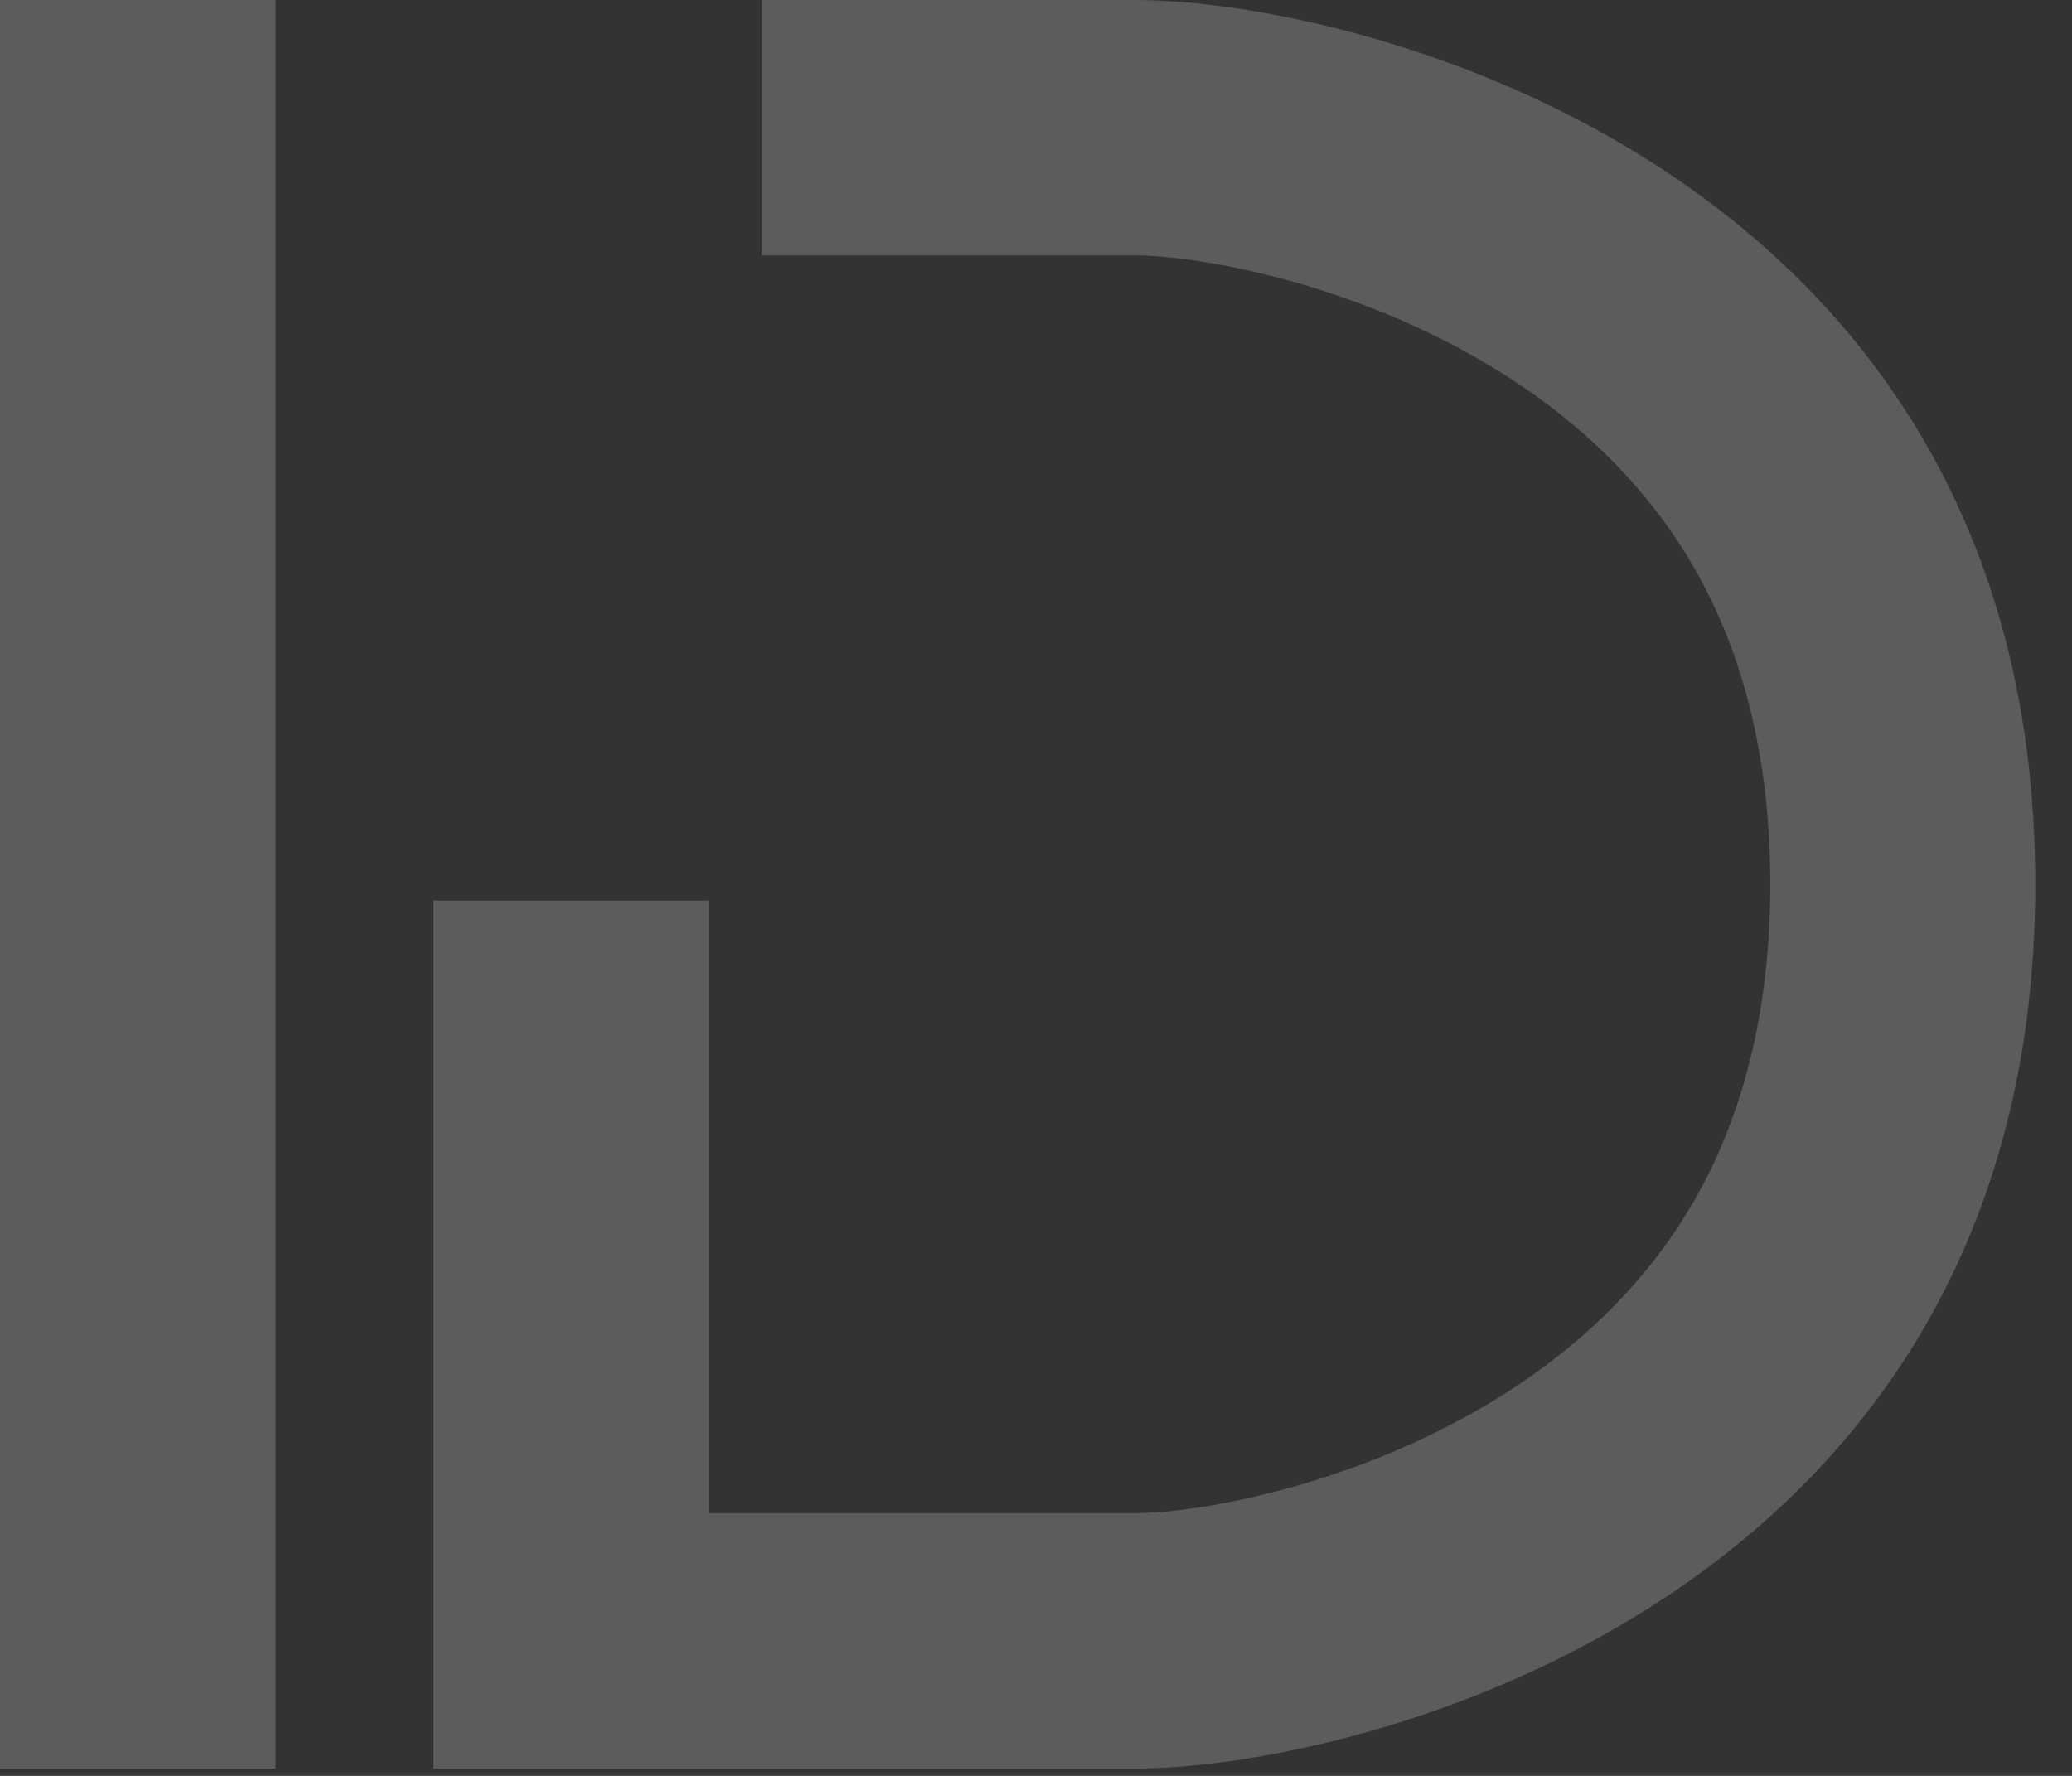 <svg width="28" height="24" viewBox="0 0 28 24" fill="none" xmlns="http://www.w3.org/2000/svg">
<rect x="0" y="0" width="28" height="24" fill="#333333" stroke="none"/>
<g opacity="0.2" clip-path="url(#clip0_340_4495)">
<path d="M3.725 0H0V23.901H3.725V0Z" fill="white"/>
<path d="M15.334 0H10.293V3.451H15.334C15.768 3.451 16.571 3.549 17.526 3.822C18.625 4.137 19.666 4.613 20.535 5.197C21.552 5.881 22.349 6.719 22.903 7.689C23.58 8.873 23.923 10.307 23.923 11.95C23.923 13.594 23.58 15.028 22.903 16.212C22.349 17.182 21.552 18.02 20.535 18.704C19.666 19.288 18.625 19.764 17.526 20.079C16.571 20.352 15.768 20.45 15.334 20.45H9.584V12.171H5.859V23.901H15.334C18.441 23.901 27.504 21.574 27.504 11.95C27.504 2.327 18.441 0 15.334 0Z" fill="white"/>
</g>
<defs>
<clipPath id="clip0_340_4495">
<rect width="28" height="24" fill="white"/>
</clipPath>
</defs>
</svg>
